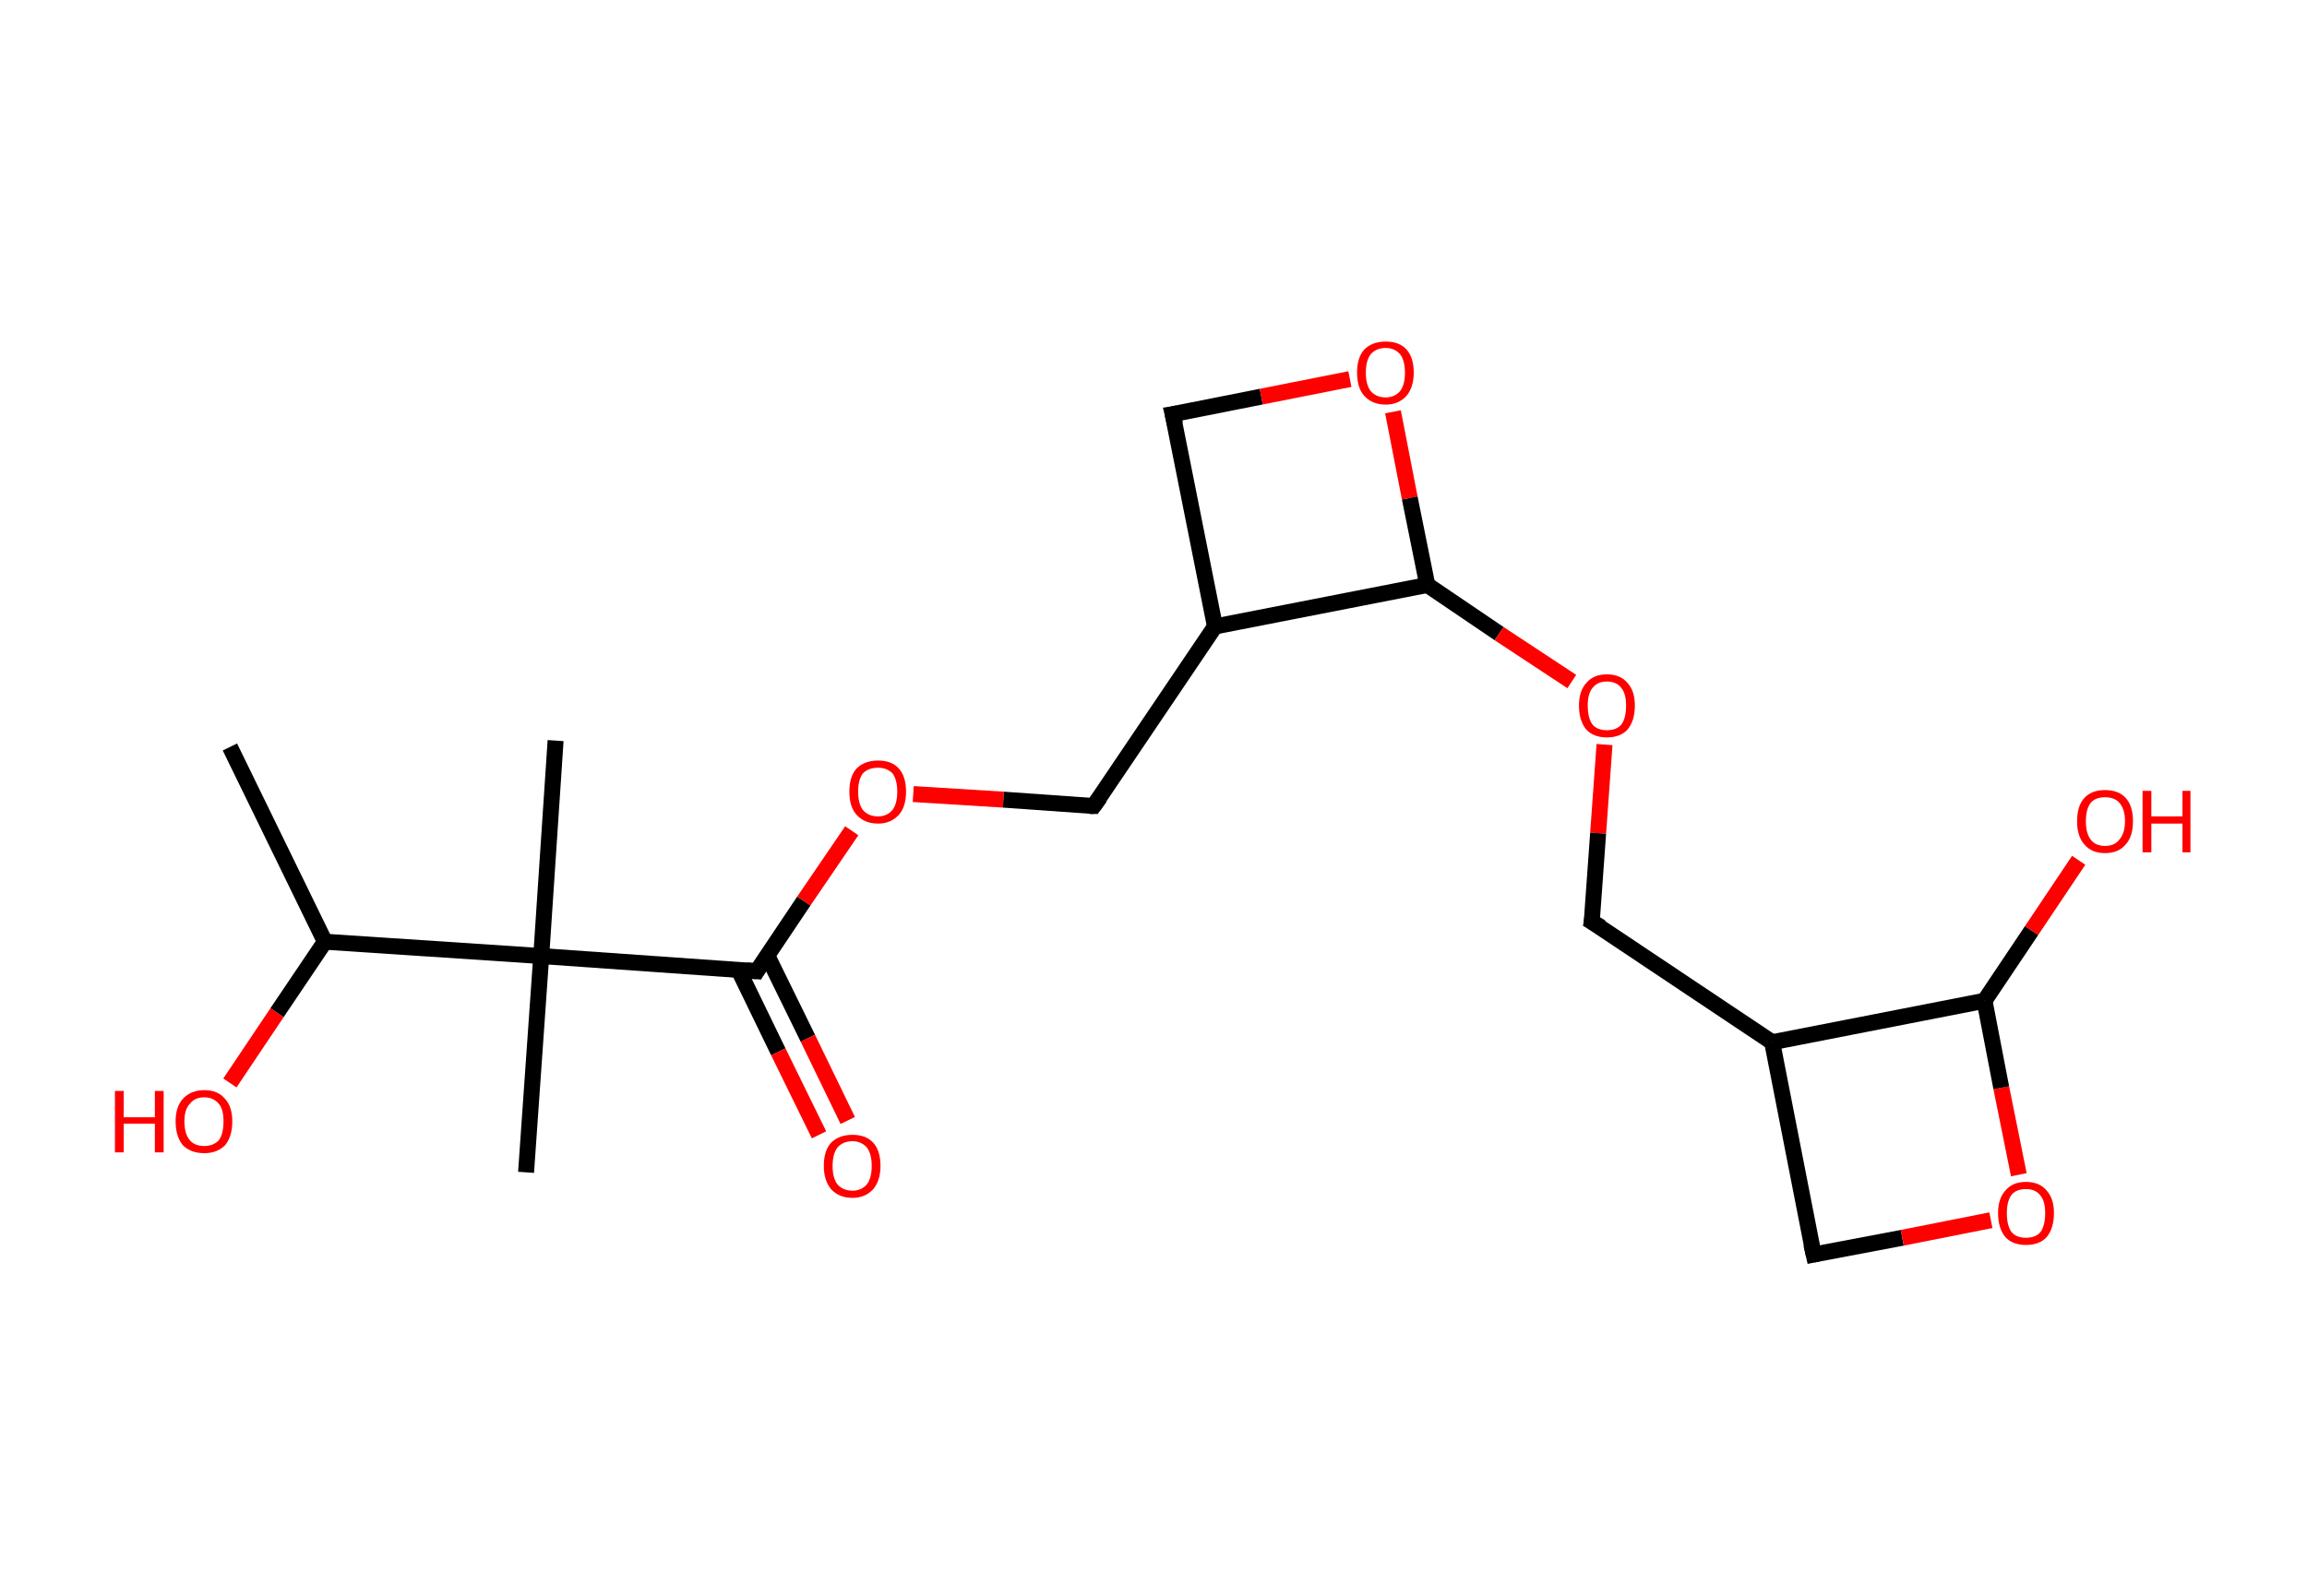 <?xml version='1.0' encoding='ASCII' standalone='yes'?>
<svg xmlns="http://www.w3.org/2000/svg" xmlns:rdkit="http://www.rdkit.org/xml" xmlns:xlink="http://www.w3.org/1999/xlink" version="1.1" baseProfile="full" xml:space="preserve" width="289px" height="200px" viewBox="0 0 289 200">
<!-- END OF HEADER -->
<rect style="opacity:1.0;fill:#FFFFFF;stroke:none" width="289.0" height="200.0" x="0.0" y="0.0"> </rect>
<path class="bond-0 atom-0 atom-1" d="M 28.8,93.6 L 40.7,118.0" style="fill:none;fill-rule:evenodd;stroke:#000000;stroke-width:2.0px;stroke-linecap:butt;stroke-linejoin:miter;stroke-opacity:1"/>
<path class="bond-1 atom-1 atom-2" d="M 40.7,118.0 L 34.7,126.9" style="fill:none;fill-rule:evenodd;stroke:#000000;stroke-width:2.0px;stroke-linecap:butt;stroke-linejoin:miter;stroke-opacity:1"/>
<path class="bond-1 atom-1 atom-2" d="M 34.7,126.9 L 28.8,135.7" style="fill:none;fill-rule:evenodd;stroke:#FF0000;stroke-width:2.0px;stroke-linecap:butt;stroke-linejoin:miter;stroke-opacity:1"/>
<path class="bond-2 atom-1 atom-3" d="M 40.7,118.0 L 67.8,119.8" style="fill:none;fill-rule:evenodd;stroke:#000000;stroke-width:2.0px;stroke-linecap:butt;stroke-linejoin:miter;stroke-opacity:1"/>
<path class="bond-3 atom-3 atom-4" d="M 67.8,119.8 L 65.9,146.9" style="fill:none;fill-rule:evenodd;stroke:#000000;stroke-width:2.0px;stroke-linecap:butt;stroke-linejoin:miter;stroke-opacity:1"/>
<path class="bond-4 atom-3 atom-5" d="M 67.8,119.8 L 69.6,92.8" style="fill:none;fill-rule:evenodd;stroke:#000000;stroke-width:2.0px;stroke-linecap:butt;stroke-linejoin:miter;stroke-opacity:1"/>
<path class="bond-5 atom-3 atom-6" d="M 67.8,119.8 L 94.8,121.7" style="fill:none;fill-rule:evenodd;stroke:#000000;stroke-width:2.0px;stroke-linecap:butt;stroke-linejoin:miter;stroke-opacity:1"/>
<path class="bond-6 atom-6 atom-7" d="M 92.5,121.5 L 97.5,131.8" style="fill:none;fill-rule:evenodd;stroke:#000000;stroke-width:2.0px;stroke-linecap:butt;stroke-linejoin:miter;stroke-opacity:1"/>
<path class="bond-6 atom-6 atom-7" d="M 97.5,131.8 L 102.6,142.2" style="fill:none;fill-rule:evenodd;stroke:#FF0000;stroke-width:2.0px;stroke-linecap:butt;stroke-linejoin:miter;stroke-opacity:1"/>
<path class="bond-6 atom-6 atom-7" d="M 96.1,119.7 L 101.2,130.1" style="fill:none;fill-rule:evenodd;stroke:#000000;stroke-width:2.0px;stroke-linecap:butt;stroke-linejoin:miter;stroke-opacity:1"/>
<path class="bond-6 atom-6 atom-7" d="M 101.2,130.1 L 106.2,140.4" style="fill:none;fill-rule:evenodd;stroke:#FF0000;stroke-width:2.0px;stroke-linecap:butt;stroke-linejoin:miter;stroke-opacity:1"/>
<path class="bond-7 atom-6 atom-8" d="M 94.8,121.7 L 100.7,112.9" style="fill:none;fill-rule:evenodd;stroke:#000000;stroke-width:2.0px;stroke-linecap:butt;stroke-linejoin:miter;stroke-opacity:1"/>
<path class="bond-7 atom-6 atom-8" d="M 100.7,112.9 L 106.7,104.1" style="fill:none;fill-rule:evenodd;stroke:#FF0000;stroke-width:2.0px;stroke-linecap:butt;stroke-linejoin:miter;stroke-opacity:1"/>
<path class="bond-8 atom-8 atom-9" d="M 114.4,99.5 L 125.7,100.2" style="fill:none;fill-rule:evenodd;stroke:#FF0000;stroke-width:2.0px;stroke-linecap:butt;stroke-linejoin:miter;stroke-opacity:1"/>
<path class="bond-8 atom-8 atom-9" d="M 125.7,100.2 L 137.0,101.0" style="fill:none;fill-rule:evenodd;stroke:#000000;stroke-width:2.0px;stroke-linecap:butt;stroke-linejoin:miter;stroke-opacity:1"/>
<path class="bond-9 atom-9 atom-10" d="M 137.0,101.0 L 152.2,78.5" style="fill:none;fill-rule:evenodd;stroke:#000000;stroke-width:2.0px;stroke-linecap:butt;stroke-linejoin:miter;stroke-opacity:1"/>
<path class="bond-10 atom-10 atom-11" d="M 152.2,78.5 L 146.9,51.9" style="fill:none;fill-rule:evenodd;stroke:#000000;stroke-width:2.0px;stroke-linecap:butt;stroke-linejoin:miter;stroke-opacity:1"/>
<path class="bond-11 atom-11 atom-12" d="M 146.9,51.9 L 158.0,49.7" style="fill:none;fill-rule:evenodd;stroke:#000000;stroke-width:2.0px;stroke-linecap:butt;stroke-linejoin:miter;stroke-opacity:1"/>
<path class="bond-11 atom-11 atom-12" d="M 158.0,49.7 L 169.1,47.5" style="fill:none;fill-rule:evenodd;stroke:#FF0000;stroke-width:2.0px;stroke-linecap:butt;stroke-linejoin:miter;stroke-opacity:1"/>
<path class="bond-12 atom-12 atom-13" d="M 174.5,51.6 L 176.6,62.4" style="fill:none;fill-rule:evenodd;stroke:#FF0000;stroke-width:2.0px;stroke-linecap:butt;stroke-linejoin:miter;stroke-opacity:1"/>
<path class="bond-12 atom-12 atom-13" d="M 176.6,62.4 L 178.8,73.3" style="fill:none;fill-rule:evenodd;stroke:#000000;stroke-width:2.0px;stroke-linecap:butt;stroke-linejoin:miter;stroke-opacity:1"/>
<path class="bond-13 atom-13 atom-14" d="M 178.8,73.3 L 187.8,79.4" style="fill:none;fill-rule:evenodd;stroke:#000000;stroke-width:2.0px;stroke-linecap:butt;stroke-linejoin:miter;stroke-opacity:1"/>
<path class="bond-13 atom-13 atom-14" d="M 187.8,79.4 L 196.9,85.4" style="fill:none;fill-rule:evenodd;stroke:#FF0000;stroke-width:2.0px;stroke-linecap:butt;stroke-linejoin:miter;stroke-opacity:1"/>
<path class="bond-14 atom-14 atom-15" d="M 201.0,93.3 L 200.2,104.4" style="fill:none;fill-rule:evenodd;stroke:#FF0000;stroke-width:2.0px;stroke-linecap:butt;stroke-linejoin:miter;stroke-opacity:1"/>
<path class="bond-14 atom-14 atom-15" d="M 200.2,104.4 L 199.4,115.5" style="fill:none;fill-rule:evenodd;stroke:#000000;stroke-width:2.0px;stroke-linecap:butt;stroke-linejoin:miter;stroke-opacity:1"/>
<path class="bond-15 atom-15 atom-16" d="M 199.4,115.5 L 222.0,130.6" style="fill:none;fill-rule:evenodd;stroke:#000000;stroke-width:2.0px;stroke-linecap:butt;stroke-linejoin:miter;stroke-opacity:1"/>
<path class="bond-16 atom-16 atom-17" d="M 222.0,130.6 L 227.2,157.2" style="fill:none;fill-rule:evenodd;stroke:#000000;stroke-width:2.0px;stroke-linecap:butt;stroke-linejoin:miter;stroke-opacity:1"/>
<path class="bond-17 atom-17 atom-18" d="M 227.2,157.2 L 238.3,155.1" style="fill:none;fill-rule:evenodd;stroke:#000000;stroke-width:2.0px;stroke-linecap:butt;stroke-linejoin:miter;stroke-opacity:1"/>
<path class="bond-17 atom-17 atom-18" d="M 238.3,155.1 L 249.4,152.9" style="fill:none;fill-rule:evenodd;stroke:#FF0000;stroke-width:2.0px;stroke-linecap:butt;stroke-linejoin:miter;stroke-opacity:1"/>
<path class="bond-18 atom-18 atom-19" d="M 252.9,147.2 L 250.7,136.3" style="fill:none;fill-rule:evenodd;stroke:#FF0000;stroke-width:2.0px;stroke-linecap:butt;stroke-linejoin:miter;stroke-opacity:1"/>
<path class="bond-18 atom-18 atom-19" d="M 250.7,136.3 L 248.6,125.4" style="fill:none;fill-rule:evenodd;stroke:#000000;stroke-width:2.0px;stroke-linecap:butt;stroke-linejoin:miter;stroke-opacity:1"/>
<path class="bond-19 atom-19 atom-20" d="M 248.6,125.4 L 254.5,116.6" style="fill:none;fill-rule:evenodd;stroke:#000000;stroke-width:2.0px;stroke-linecap:butt;stroke-linejoin:miter;stroke-opacity:1"/>
<path class="bond-19 atom-19 atom-20" d="M 254.5,116.6 L 260.4,107.8" style="fill:none;fill-rule:evenodd;stroke:#FF0000;stroke-width:2.0px;stroke-linecap:butt;stroke-linejoin:miter;stroke-opacity:1"/>
<path class="bond-20 atom-13 atom-10" d="M 178.8,73.3 L 152.2,78.5" style="fill:none;fill-rule:evenodd;stroke:#000000;stroke-width:2.0px;stroke-linecap:butt;stroke-linejoin:miter;stroke-opacity:1"/>
<path class="bond-21 atom-19 atom-16" d="M 248.6,125.4 L 222.0,130.6" style="fill:none;fill-rule:evenodd;stroke:#000000;stroke-width:2.0px;stroke-linecap:butt;stroke-linejoin:miter;stroke-opacity:1"/>
<path d="M 93.5,121.6 L 94.8,121.7 L 95.1,121.2" style="fill:none;stroke:#000000;stroke-width:2.0px;stroke-linecap:butt;stroke-linejoin:miter;stroke-opacity:1;"/>
<path d="M 136.5,101.0 L 137.0,101.0 L 137.8,99.9" style="fill:none;stroke:#000000;stroke-width:2.0px;stroke-linecap:butt;stroke-linejoin:miter;stroke-opacity:1;"/>
<path d="M 147.2,53.2 L 146.9,51.9 L 147.5,51.8" style="fill:none;stroke:#000000;stroke-width:2.0px;stroke-linecap:butt;stroke-linejoin:miter;stroke-opacity:1;"/>
<path d="M 199.5,114.9 L 199.4,115.5 L 200.6,116.2" style="fill:none;stroke:#000000;stroke-width:2.0px;stroke-linecap:butt;stroke-linejoin:miter;stroke-opacity:1;"/>
<path d="M 226.9,155.9 L 227.2,157.2 L 227.7,157.1" style="fill:none;stroke:#000000;stroke-width:2.0px;stroke-linecap:butt;stroke-linejoin:miter;stroke-opacity:1;"/>
<path class="atom-2" d="M 14.4 136.7 L 15.5 136.7 L 15.5 140.0 L 19.4 140.0 L 19.4 136.7 L 20.5 136.7 L 20.5 144.4 L 19.4 144.4 L 19.4 140.8 L 15.5 140.8 L 15.5 144.4 L 14.4 144.4 L 14.4 136.7 " fill="#FF0000"/>
<path class="atom-2" d="M 22.0 140.5 Q 22.0 138.7, 22.9 137.7 Q 23.9 136.6, 25.6 136.6 Q 27.3 136.6, 28.2 137.7 Q 29.1 138.7, 29.1 140.5 Q 29.1 142.4, 28.2 143.5 Q 27.2 144.5, 25.6 144.5 Q 23.9 144.5, 22.9 143.5 Q 22.0 142.4, 22.0 140.5 M 25.6 143.6 Q 26.7 143.6, 27.4 142.9 Q 28.0 142.1, 28.0 140.5 Q 28.0 139.0, 27.4 138.3 Q 26.7 137.5, 25.6 137.5 Q 24.4 137.5, 23.8 138.3 Q 23.1 139.0, 23.1 140.5 Q 23.1 142.1, 23.8 142.9 Q 24.4 143.6, 25.6 143.6 " fill="#FF0000"/>
<path class="atom-7" d="M 103.2 146.1 Q 103.2 144.2, 104.1 143.2 Q 105.1 142.2, 106.8 142.2 Q 108.5 142.2, 109.4 143.2 Q 110.3 144.2, 110.3 146.1 Q 110.3 147.9, 109.4 149.0 Q 108.4 150.1, 106.8 150.1 Q 105.1 150.1, 104.1 149.0 Q 103.2 147.9, 103.2 146.1 M 106.8 149.2 Q 107.9 149.2, 108.6 148.4 Q 109.2 147.6, 109.2 146.1 Q 109.2 144.6, 108.6 143.8 Q 107.9 143.0, 106.8 143.0 Q 105.6 143.0, 104.9 143.8 Q 104.3 144.6, 104.3 146.1 Q 104.3 147.6, 104.9 148.4 Q 105.6 149.2, 106.8 149.2 " fill="#FF0000"/>
<path class="atom-8" d="M 106.4 99.2 Q 106.4 97.3, 107.3 96.3 Q 108.3 95.3, 110.0 95.3 Q 111.7 95.3, 112.6 96.3 Q 113.5 97.3, 113.5 99.2 Q 113.5 101.1, 112.6 102.1 Q 111.6 103.2, 110.0 103.2 Q 108.3 103.2, 107.3 102.1 Q 106.4 101.1, 106.4 99.2 M 110.0 102.3 Q 111.1 102.3, 111.8 101.5 Q 112.4 100.7, 112.4 99.2 Q 112.4 97.7, 111.8 96.9 Q 111.1 96.2, 110.0 96.2 Q 108.8 96.2, 108.1 96.9 Q 107.5 97.7, 107.5 99.2 Q 107.5 100.7, 108.1 101.5 Q 108.8 102.3, 110.0 102.3 " fill="#FF0000"/>
<path class="atom-12" d="M 170.0 46.7 Q 170.0 44.8, 170.9 43.8 Q 171.9 42.8, 173.6 42.8 Q 175.3 42.8, 176.2 43.8 Q 177.1 44.8, 177.1 46.7 Q 177.1 48.5, 176.2 49.6 Q 175.2 50.7, 173.6 50.7 Q 171.9 50.7, 170.9 49.6 Q 170.0 48.6, 170.0 46.7 M 173.6 49.8 Q 174.7 49.8, 175.4 49.0 Q 176.0 48.2, 176.0 46.7 Q 176.0 45.2, 175.4 44.4 Q 174.7 43.6, 173.6 43.6 Q 172.4 43.6, 171.7 44.4 Q 171.1 45.2, 171.1 46.7 Q 171.1 48.2, 171.7 49.0 Q 172.4 49.8, 173.6 49.8 " fill="#FF0000"/>
<path class="atom-14" d="M 197.8 88.4 Q 197.8 86.6, 198.7 85.6 Q 199.6 84.5, 201.3 84.5 Q 203.0 84.5, 203.9 85.6 Q 204.8 86.6, 204.8 88.4 Q 204.8 90.3, 203.9 91.4 Q 203.0 92.4, 201.3 92.4 Q 199.6 92.4, 198.7 91.4 Q 197.8 90.3, 197.8 88.4 M 201.3 91.5 Q 202.5 91.5, 203.1 90.8 Q 203.7 90.0, 203.7 88.4 Q 203.7 86.9, 203.1 86.2 Q 202.5 85.4, 201.3 85.4 Q 200.1 85.4, 199.5 86.2 Q 198.9 86.9, 198.9 88.4 Q 198.9 90.0, 199.5 90.8 Q 200.1 91.5, 201.3 91.5 " fill="#FF0000"/>
<path class="atom-18" d="M 250.3 152.0 Q 250.3 150.2, 251.2 149.2 Q 252.1 148.1, 253.8 148.1 Q 255.5 148.1, 256.4 149.2 Q 257.3 150.2, 257.3 152.0 Q 257.3 153.9, 256.4 155.0 Q 255.5 156.0, 253.8 156.0 Q 252.1 156.0, 251.2 155.0 Q 250.3 153.9, 250.3 152.0 M 253.8 155.1 Q 255.0 155.1, 255.6 154.4 Q 256.2 153.6, 256.2 152.0 Q 256.2 150.5, 255.6 149.8 Q 255.0 149.0, 253.8 149.0 Q 252.6 149.0, 252.0 149.7 Q 251.4 150.5, 251.4 152.0 Q 251.4 153.6, 252.0 154.4 Q 252.6 155.1, 253.8 155.1 " fill="#FF0000"/>
<path class="atom-20" d="M 260.2 102.9 Q 260.2 101.0, 261.1 100.0 Q 262.0 99.0, 263.7 99.0 Q 265.4 99.0, 266.3 100.0 Q 267.2 101.0, 267.2 102.9 Q 267.2 104.8, 266.3 105.8 Q 265.4 106.9, 263.7 106.9 Q 262.0 106.9, 261.1 105.8 Q 260.2 104.8, 260.2 102.9 M 263.7 106.0 Q 264.9 106.0, 265.5 105.2 Q 266.2 104.4, 266.2 102.9 Q 266.2 101.4, 265.5 100.6 Q 264.9 99.9, 263.7 99.9 Q 262.5 99.9, 261.9 100.6 Q 261.3 101.4, 261.3 102.9 Q 261.3 104.4, 261.9 105.2 Q 262.5 106.0, 263.7 106.0 " fill="#FF0000"/>
<path class="atom-20" d="M 268.4 99.1 L 269.5 99.1 L 269.5 102.3 L 273.4 102.3 L 273.4 99.1 L 274.4 99.1 L 274.4 106.8 L 273.4 106.8 L 273.4 103.2 L 269.5 103.2 L 269.5 106.8 L 268.4 106.8 L 268.4 99.1 " fill="#FF0000"/>
</svg>
